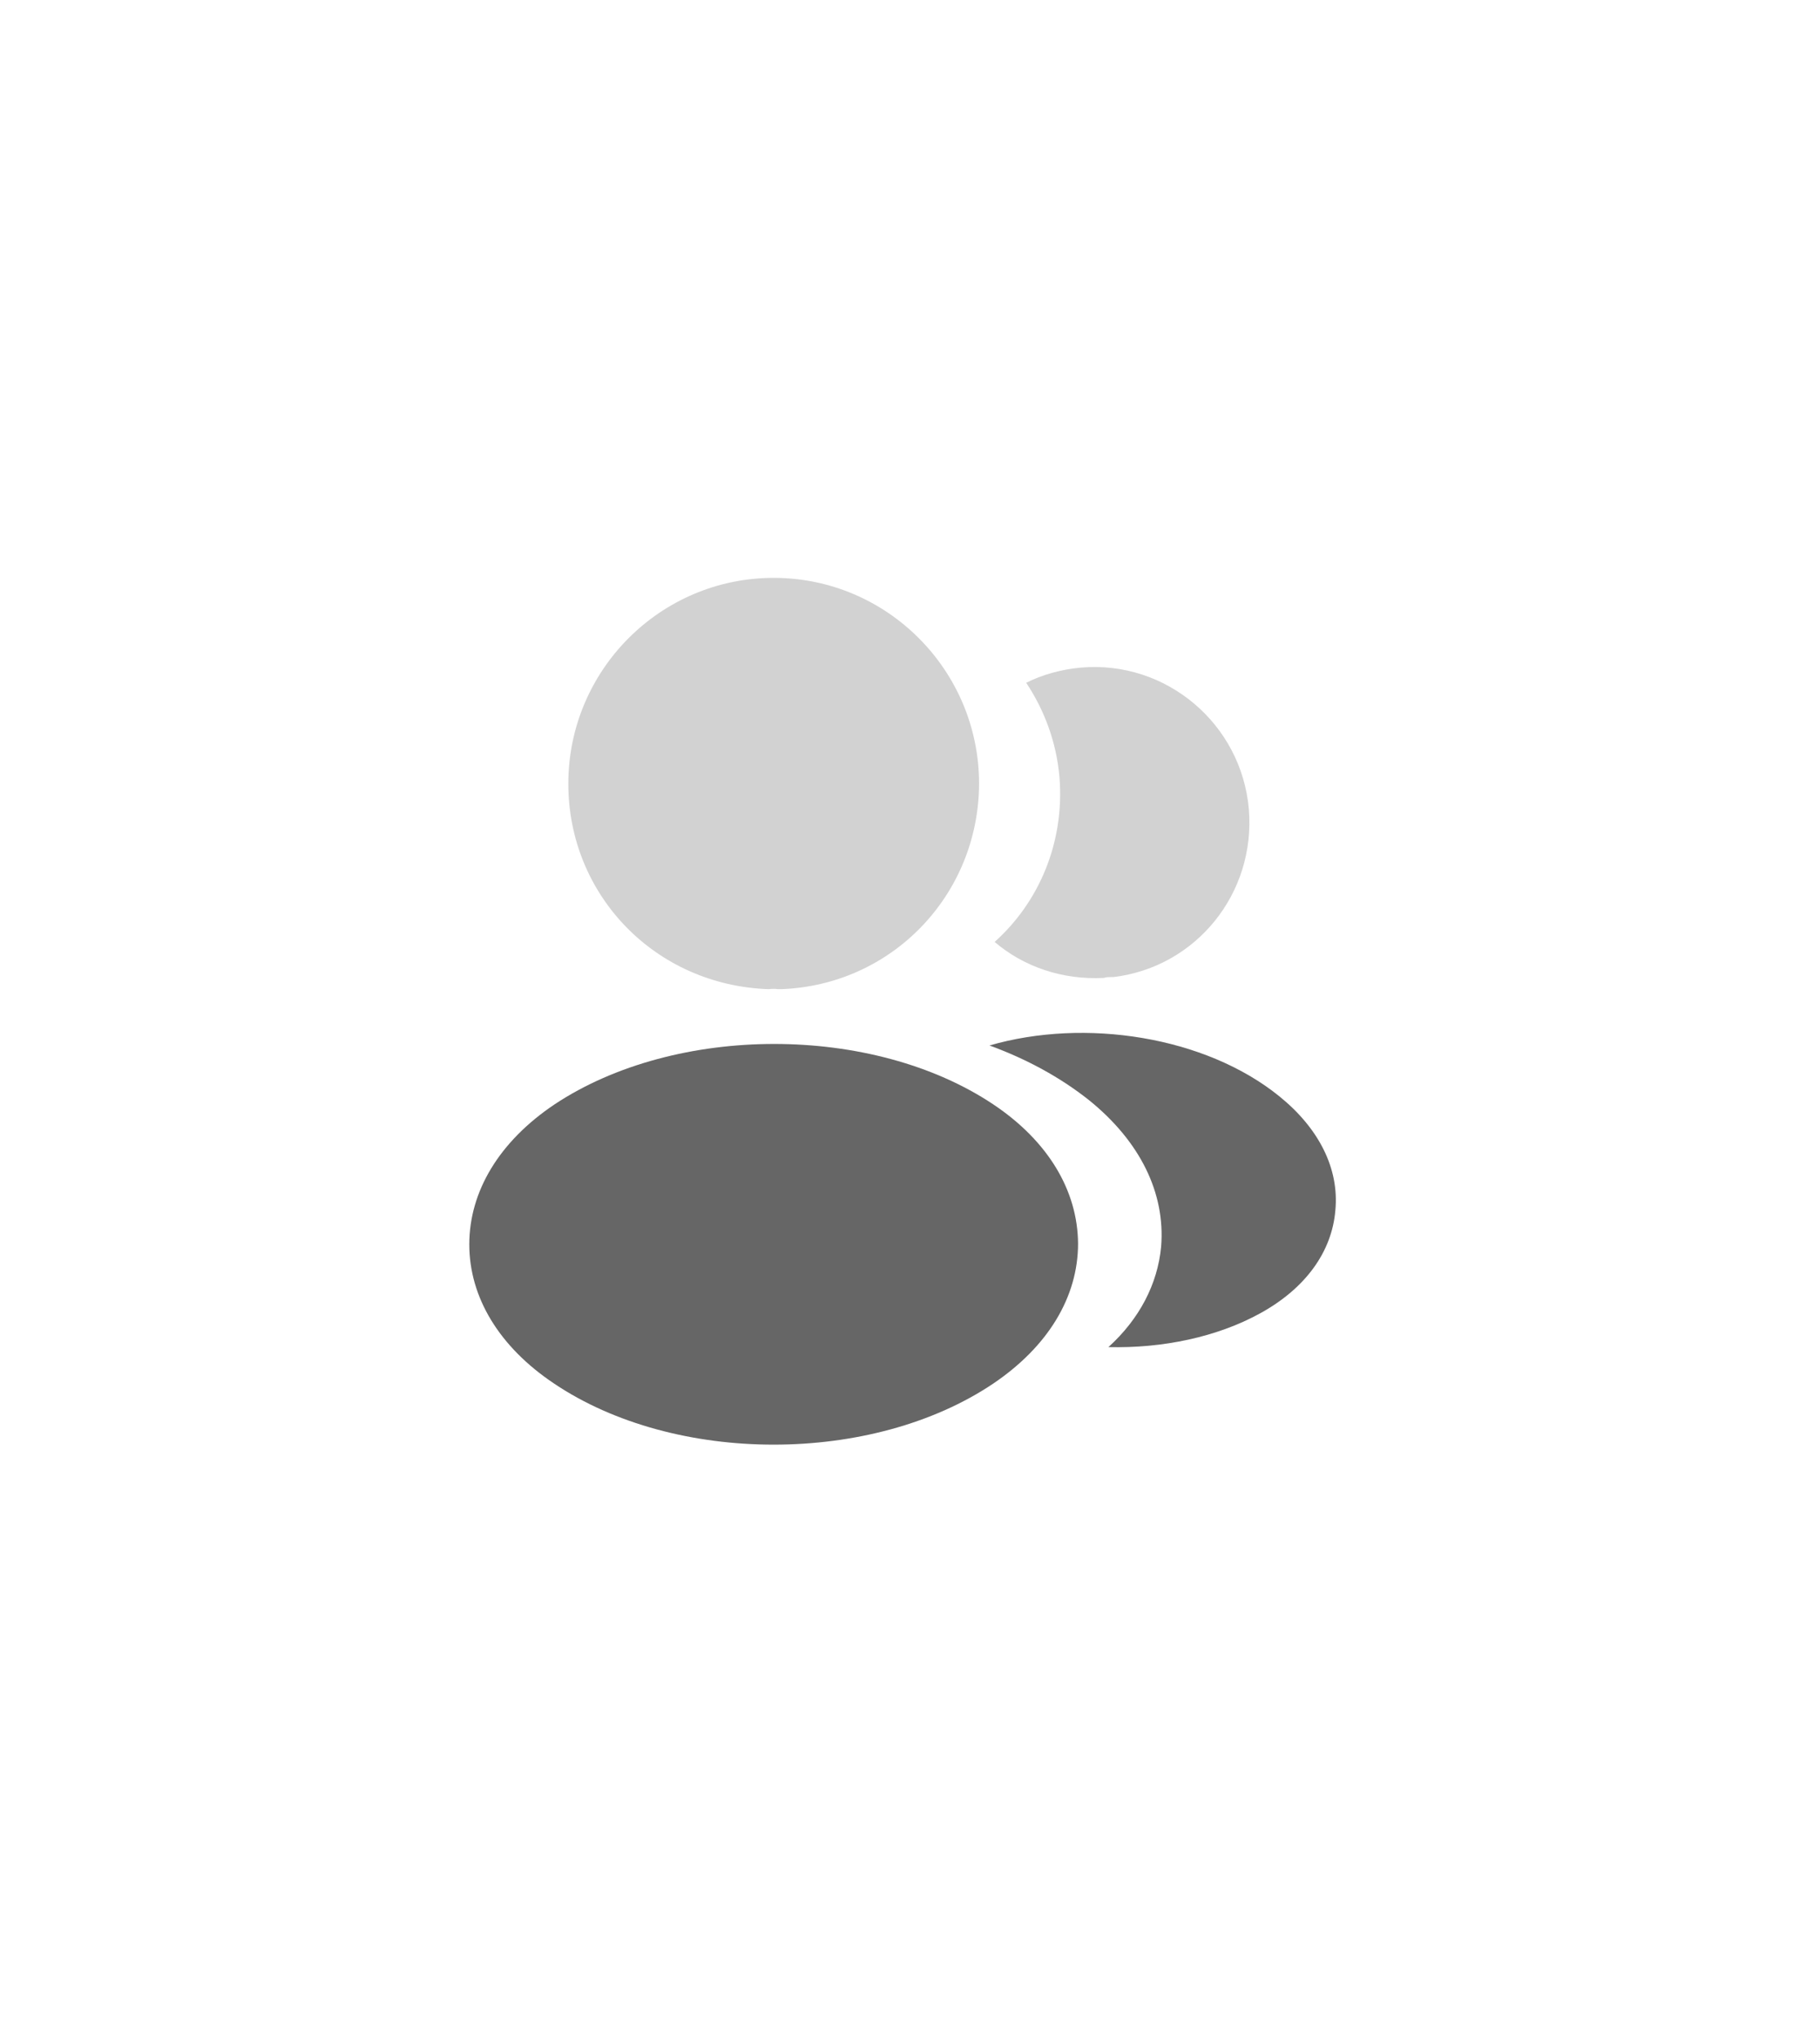 <svg width="83" height="93" viewBox="0 0 83 93" fill="none" xmlns="http://www.w3.org/2000/svg">
<path d="M35.284 26.342C30.118 26.342 25.918 30.55 25.918 35.726C25.918 40.804 29.881 44.913 35.047 45.091C35.205 45.071 35.363 45.071 35.481 45.091C35.52 45.091 35.54 45.091 35.58 45.091C35.599 45.091 35.599 45.091 35.619 45.091C40.667 44.913 44.63 40.804 44.65 35.726C44.65 30.55 40.45 26.342 35.284 26.342Z" fill="#D2D2D2"/>
<path d="M45.3 50.345C39.799 46.67 30.827 46.67 25.287 50.345C22.783 52.024 21.402 54.296 21.402 56.726C21.402 59.156 22.783 61.408 25.267 63.068C28.027 64.925 31.655 65.854 35.283 65.854C38.911 65.854 42.539 64.925 45.3 63.068C47.784 61.389 49.164 59.136 49.164 56.687C49.145 54.257 47.784 52.004 45.3 50.345Z" fill="#666666"/>
<path d="M56.953 36.893C57.269 40.726 54.548 44.084 50.782 44.539C50.762 44.539 50.762 44.539 50.742 44.539H50.683C50.565 44.539 50.447 44.539 50.348 44.578C48.435 44.677 46.68 44.065 45.359 42.938C47.39 41.121 48.554 38.394 48.317 35.431C48.179 33.831 47.627 32.368 46.799 31.124C47.548 30.748 48.416 30.511 49.303 30.432C53.167 30.096 56.618 32.981 56.953 36.893Z" fill="#D2D2D2"/>
<path d="M60.899 55.166C60.741 57.082 59.519 58.742 57.468 59.868C55.496 60.954 53.012 61.468 50.547 61.409C51.967 60.125 52.795 58.524 52.953 56.825C53.15 54.375 51.987 52.024 49.66 50.147C48.339 49.1 46.801 48.27 45.125 47.658C49.483 46.394 54.964 47.243 58.336 49.969C60.15 51.432 61.076 53.269 60.899 55.166Z" fill="#666666"/>
</svg>
